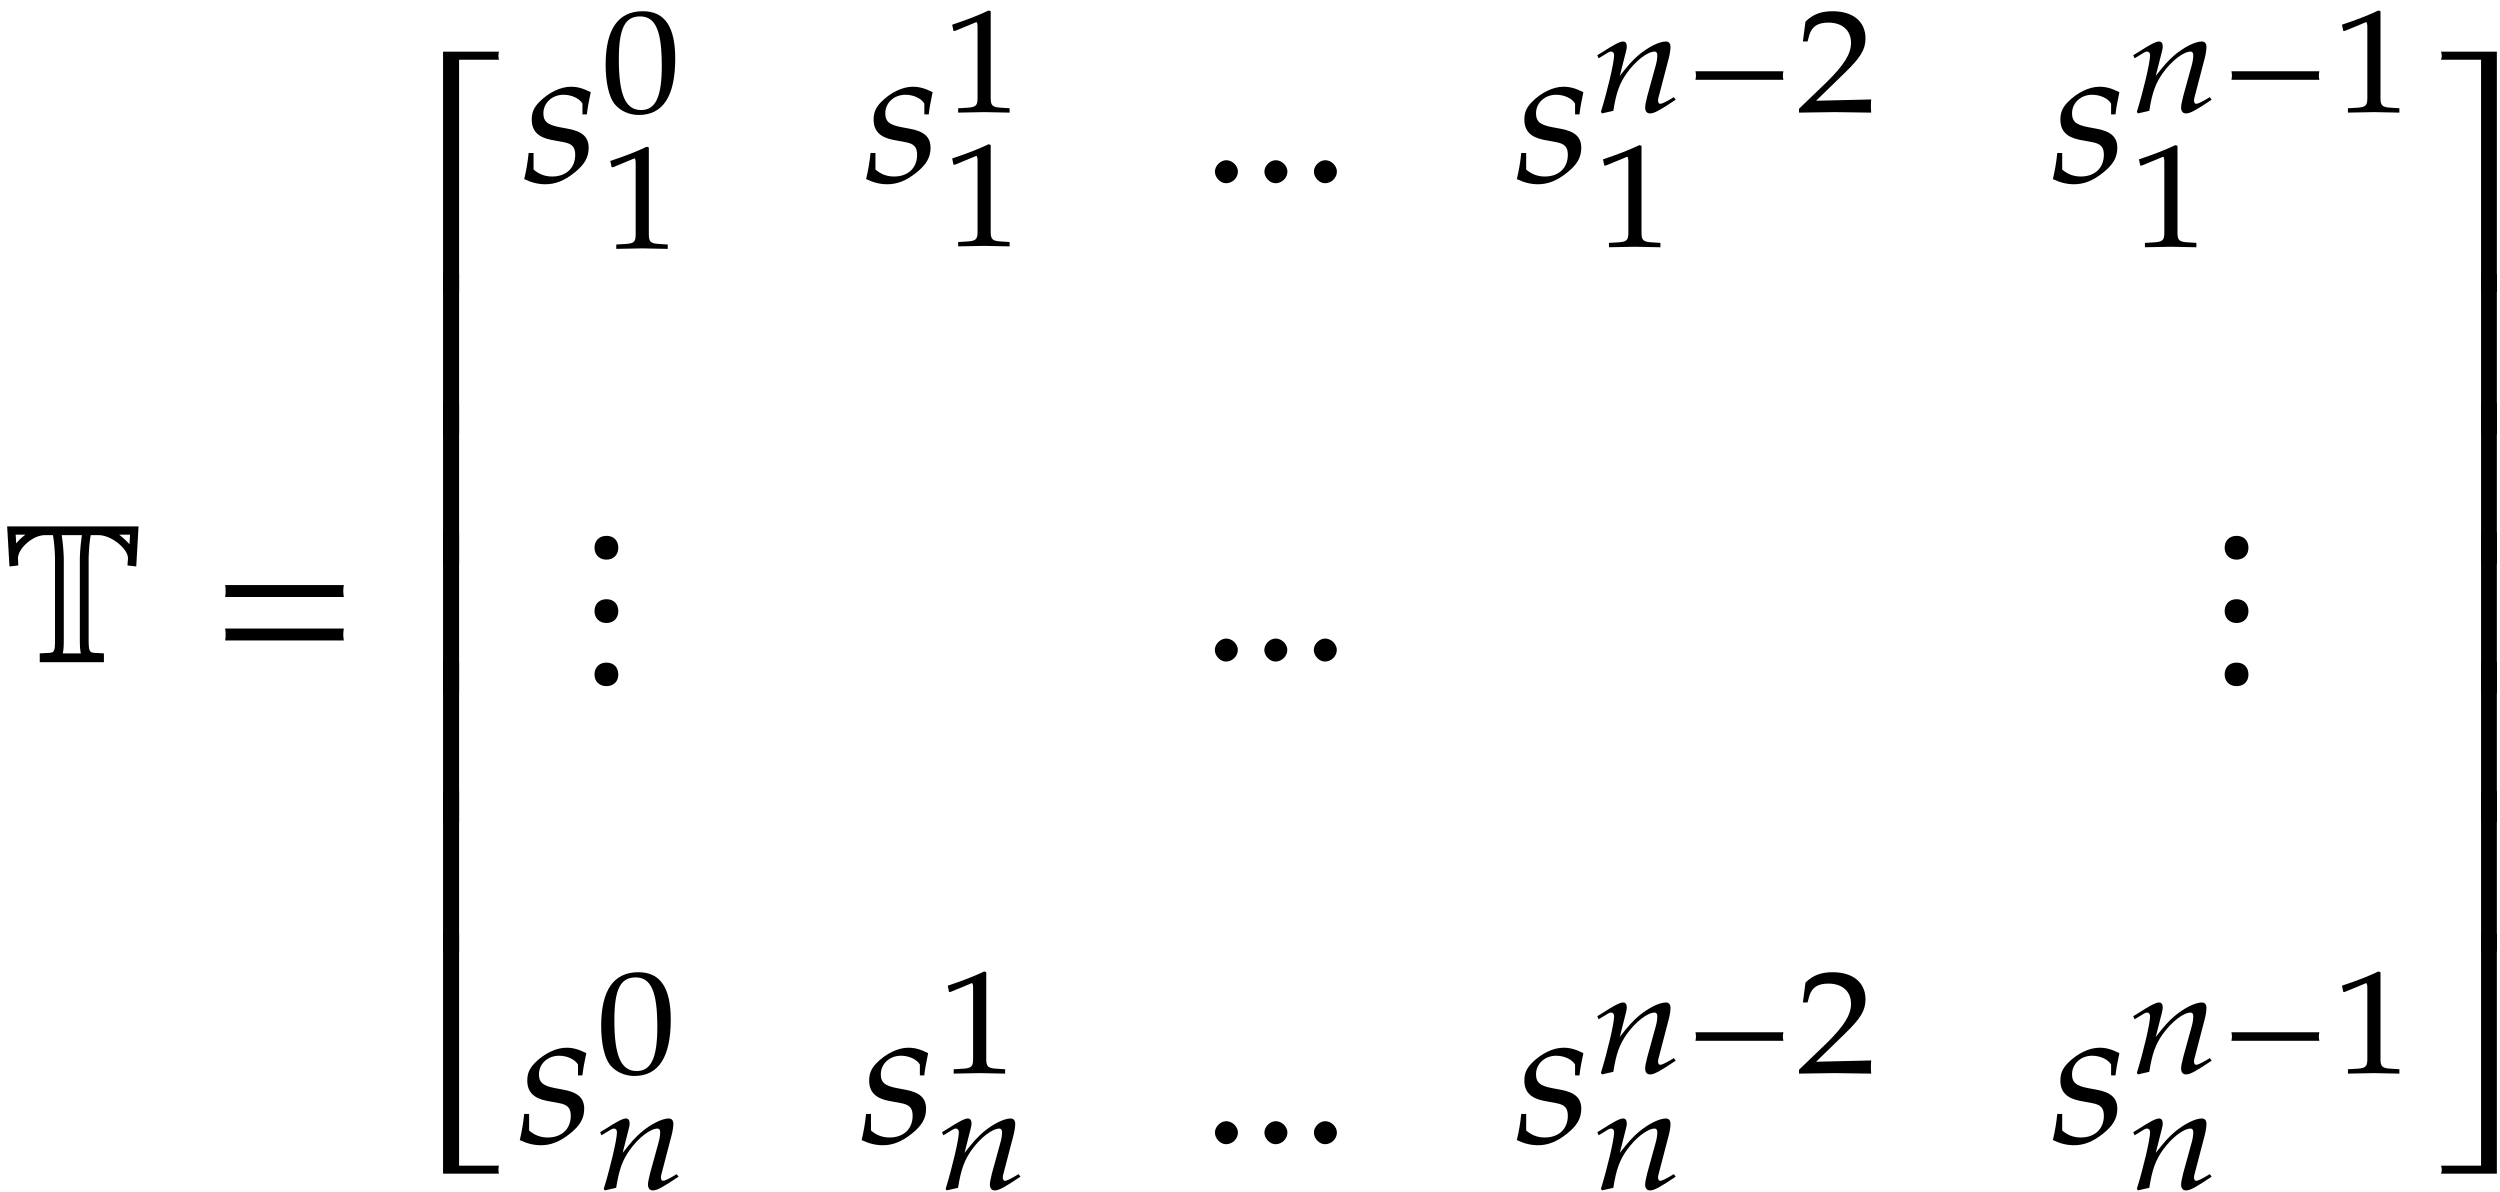 <svg xmlns="http://www.w3.org/2000/svg" xmlns:xlink="http://www.w3.org/1999/xlink" width="151pt" height="96" viewBox="0 0 151 72"><defs><symbol overflow="visible" id="a"><path d="M8.89-8.203H.954l.14 2.422.532-.063-.016-.39c-.046-.579.86-1.438 1.625-1.438h.485c.078.422.125 1.094.125 1.516v4.781c0 .688-.031.797-.36.813l-.562.03V0h3.875v-.531l-.563-.031c-.312-.016-.359-.125-.359-.813v-4.781c0-.438.047-1.094.125-1.516h.484c.766 0 1.797.844 1.766 1.422l-.031.406.531.063zm-.515.5l-.031.578a5.586 5.586 0 0 0-.625-.578zm-6.313 0a3.024 3.024 0 0 0-.562.531l-.031-.531zm3.407.031c-.078.531-.125 1.11-.125 1.516v4.781c0 .39.015.656.062.844H4.313c.046-.188.062-.453.062-.844v-4.781c0-.39-.047-.985-.125-1.516zm0 0"/></symbol><symbol overflow="visible" id="b"><path d="M8.125-3.938c-.016-.124-.031-.25-.031-.359 0-.125.015-.25.031-.36H.953c.031.11.031.235.031.36 0 .11 0 .234-.03.36zm0 2.626c-.016-.125-.031-.235-.031-.36s.015-.234.031-.36H.953a1.4 1.4 0 0 1 .031.36c0 .125 0 .234-.03.36zm0 0"/></symbol><symbol overflow="visible" id="c"><path d="M5.078-14.516H1.703V0h.969v-14.031h2.406c-.016-.078-.031-.156-.031-.235 0-.093.016-.171.031-.25zm0 0"/></symbol><symbol overflow="visible" id="d"><path d="M2.672-9.688h-.969V0h.969zm0 0"/></symbol><symbol overflow="visible" id="e"><path d="M5.078 0c-.016-.078-.031-.156-.031-.234 0-.094.016-.172.031-.25H2.672v-14.032h-.969V0zm0 0"/></symbol><symbol overflow="visible" id="f"><path d="M4.125-5.438c-.469-.234-.797-.328-1.203-.328-.61 0-1.344.344-1.922.938-.313.328-.438.625-.438 1.047 0 .672.375 1.062 1.157 1.219l.75.14c.531.094.719.297.719.766 0 .797-.547 1.312-1.391 1.312-.438 0-.797-.14-1.125-.422v-1H.375C.312-1.156.235-.734.109-.187.563.03.97.124 1.391.124c.578 0 1.125-.203 1.734-.688.61-.484.875-.921.875-1.515 0-.64-.375-1-1.281-1.156l-.5-.094c-.719-.14-.953-.344-.953-.828 0-.64.53-1.125 1.218-1.125.485 0 .954.218 1.141.531v.656h.266c.046-.406.109-.734.234-1.343zm0 0"/></symbol><symbol overflow="visible" id="i"><path d="M2.188-.64c0-.344-.329-.688-.704-.688-.359 0-.687.344-.687.687 0 .36.328.704.672.704.39 0 .718-.329.718-.704zm0 0"/></symbol><symbol overflow="visible" id="m"><path d="M2.39.844c0-.438-.28-.719-.718-.719-.422 0-.719.281-.719.719 0 .422.297.703.719.703.437 0 .719-.281.719-.703zm0-3.828c0-.438-.28-.72-.718-.72-.422 0-.719.282-.719.72 0 .421.297.718.719.718.437 0 .719-.296.719-.718zm0-3.829c0-.437-.28-.718-.718-.718-.422 0-.719.281-.719.718 0 .422.297.72.719.72.437 0 .719-.298.719-.72zm0 0"/></symbol><symbol overflow="visible" id="n"><path d="M4.516 0v-14.516H1.14a.648.648 0 0 1 0 .485h2.421V0zm0 0"/></symbol><symbol overflow="visible" id="o"><path d="M4.516 0v-9.688h-.954V0zm0 0"/></symbol><symbol overflow="visible" id="p"><path d="M4.516 0v-14.516h-.954V-.484H1.142a.648.648 0 0 1 0 .484zm0 0"/></symbol><symbol overflow="visible" id="g"><path d="M4.578-3.234c0-1.938-.64-2.86-1.953-2.86-1.5 0-2.25 1.094-2.25 3.235C.375-1.83.563-.938.906-.5c.344.422.875.672 1.469.672 1.469 0 2.203-1.14 2.203-3.406zm-.812.437c0 1.89-.375 2.672-1.25 2.672-.938 0-1.344-.906-1.344-3.063 0-1.859.36-2.593 1.281-2.593.938 0 1.313.86 1.313 2.984zm0 0"/></symbol><symbol overflow="visible" id="h"><path d="M4.125.031v-.265l-.516-.032c-.515-.03-.625-.125-.625-.578v-5.25L2.86-6.14c-.625.297-1.312.563-2.203.86l.078.375h.094l1.25-.516.031-.016c.047 0 .079.094.079.297v4.297c0 .453-.11.547-.626.578l-.546.032V.03L2.594 0zm0 0"/></symbol><symbol overflow="visible" id="j"><path d="M5.047-.75l-.11-.156-.234.14c-.297.172-.5.266-.594.266-.062 0-.125-.078-.125-.172 0-.047 0-.14.016-.172l.64-2.453c.063-.25.094-.5.094-.64 0-.204-.093-.329-.28-.329-.407 0-1.079.344-1.657.829-.36.312-.625.609-1.125 1.25l.36-1.422c.046-.157.062-.266.062-.36 0-.187-.078-.297-.219-.297-.203 0-.578.204-1.281.657l-.281.171.078.188.312-.188c.344-.218.375-.218.453-.218.094 0 .172.078.172.219 0 .453-.406 2.156-.797 3.421l.063.094c.25-.062.469-.11.687-.156.172-1.11.39-1.688.828-2.297.532-.734 1.235-1.281 1.672-1.281.094 0 .156.078.156.203 0 .156-.015.344-.093.625L3.328-.953c-.078.328-.125.531-.125.672 0 .234.11.36.297.36.25 0 .594-.188 1.547-.829zm0 0"/></symbol><symbol overflow="visible" id="k"><path d="M6.016-1.953a1.368 1.368 0 0 1-.032-.25c0-.094.016-.188.032-.266H.703c.016.078.031.172.031.266 0 .078-.015.172-.03.25zm0 0"/></symbol><symbol overflow="visible" id="l"><path d="M4.594.031c-.016-.187-.016-.281-.016-.406 0-.11 0-.203.016-.39l-3.328.078 1.75-1.704c.937-.906 1.234-1.39 1.234-2.062 0-1.016-.75-1.64-1.984-1.64-.688 0-1.172.171-1.641.624L.469-4.266H.75l.11-.406c.171-.516.515-.734 1.156-.734.828 0 1.359.468 1.359 1.218 0 .672-.406 1.329-1.484 2.391L.234-.203V.03L2.391 0zm0 0"/></symbol></defs><use xlink:href="#a" x="-.522" y="39.996"/><use xlink:href="#b" x="12.641" y="39.996"/><use xlink:href="#c" x="25.057" y="17.637"/><use xlink:href="#d" x="25.057" y="26.233"/><use xlink:href="#d" x="25.057" y="34.041"/><use xlink:href="#d" x="25.057" y="41.849"/><use xlink:href="#d" x="25.057" y="49.657"/><use xlink:href="#d" x="25.057" y="57.466"/><use xlink:href="#e" x="25.057" y="70.891"/><use xlink:href="#f" x="31.555" y="11.005"/><use xlink:href="#g" x="36.206" y="6.772"/><use xlink:href="#h" x="36.206" y="15.002"/><use xlink:href="#f" x="52.205" y="11.005"/><use xlink:href="#h" x="56.855" y="6.772"/><use xlink:href="#h" x="56.855" y="14.851"/><use xlink:href="#i" x="72.584" y="11.005"/><use xlink:href="#i" x="75.573" y="11.005"/><use xlink:href="#i" x="78.562" y="11.005"/><use xlink:href="#f" x="91.509" y="11.005"/><use xlink:href="#j" x="96.164" y="6.772"/><use xlink:href="#k" x="101.702" y="6.772"/><use xlink:href="#l" x="108.426" y="6.772"/><use xlink:href="#h" x="96.164" y="14.904"/><use xlink:href="#f" x="123.885" y="11.005"/><use xlink:href="#j" x="128.536" y="6.772"/><use xlink:href="#k" x="134.074" y="6.772"/><use xlink:href="#h" x="140.798" y="6.772"/><use xlink:href="#h" x="128.536" y="14.904"/><use xlink:href="#m" x="34.955" y="39.896"/><use xlink:href="#i" x="72.578" y="39.896"/><use xlink:href="#i" x="75.567" y="39.896"/><use xlink:href="#i" x="78.556" y="39.896"/><use xlink:href="#m" x="133.416" y="39.896"/><use xlink:href="#f" x="31.286" y="69.048"/><use xlink:href="#g" x="35.936" y="64.816"/><use xlink:href="#j" x="35.936" y="71.822"/><use xlink:href="#f" x="51.935" y="69.048"/><use xlink:href="#h" x="56.586" y="64.816"/><use xlink:href="#j" x="56.586" y="71.822"/><use xlink:href="#i" x="72.584" y="69.048"/><use xlink:href="#i" x="75.573" y="69.048"/><use xlink:href="#i" x="78.562" y="69.048"/><use xlink:href="#f" x="91.509" y="69.048"/><use xlink:href="#j" x="96.164" y="64.816"/><use xlink:href="#k" x="101.702" y="64.816"/><use xlink:href="#l" x="108.426" y="64.816"/><g><use xlink:href="#j" x="96.164" y="71.822"/></g><g><use xlink:href="#f" x="123.885" y="69.048"/></g><g><use xlink:href="#j" x="128.536" y="64.816"/><use xlink:href="#k" x="134.074" y="64.816"/><use xlink:href="#h" x="140.798" y="64.816"/></g><g><use xlink:href="#j" x="128.536" y="71.822"/></g><g><use xlink:href="#n" x="146.294" y="17.637"/></g><g><use xlink:href="#o" x="146.294" y="26.233"/></g><g><use xlink:href="#o" x="146.294" y="34.041"/></g><g><use xlink:href="#o" x="146.294" y="41.849"/></g><g><use xlink:href="#o" x="146.294" y="49.657"/></g><g><use xlink:href="#o" x="146.294" y="57.466"/></g><g><use xlink:href="#p" x="146.294" y="70.891"/></g></svg>
